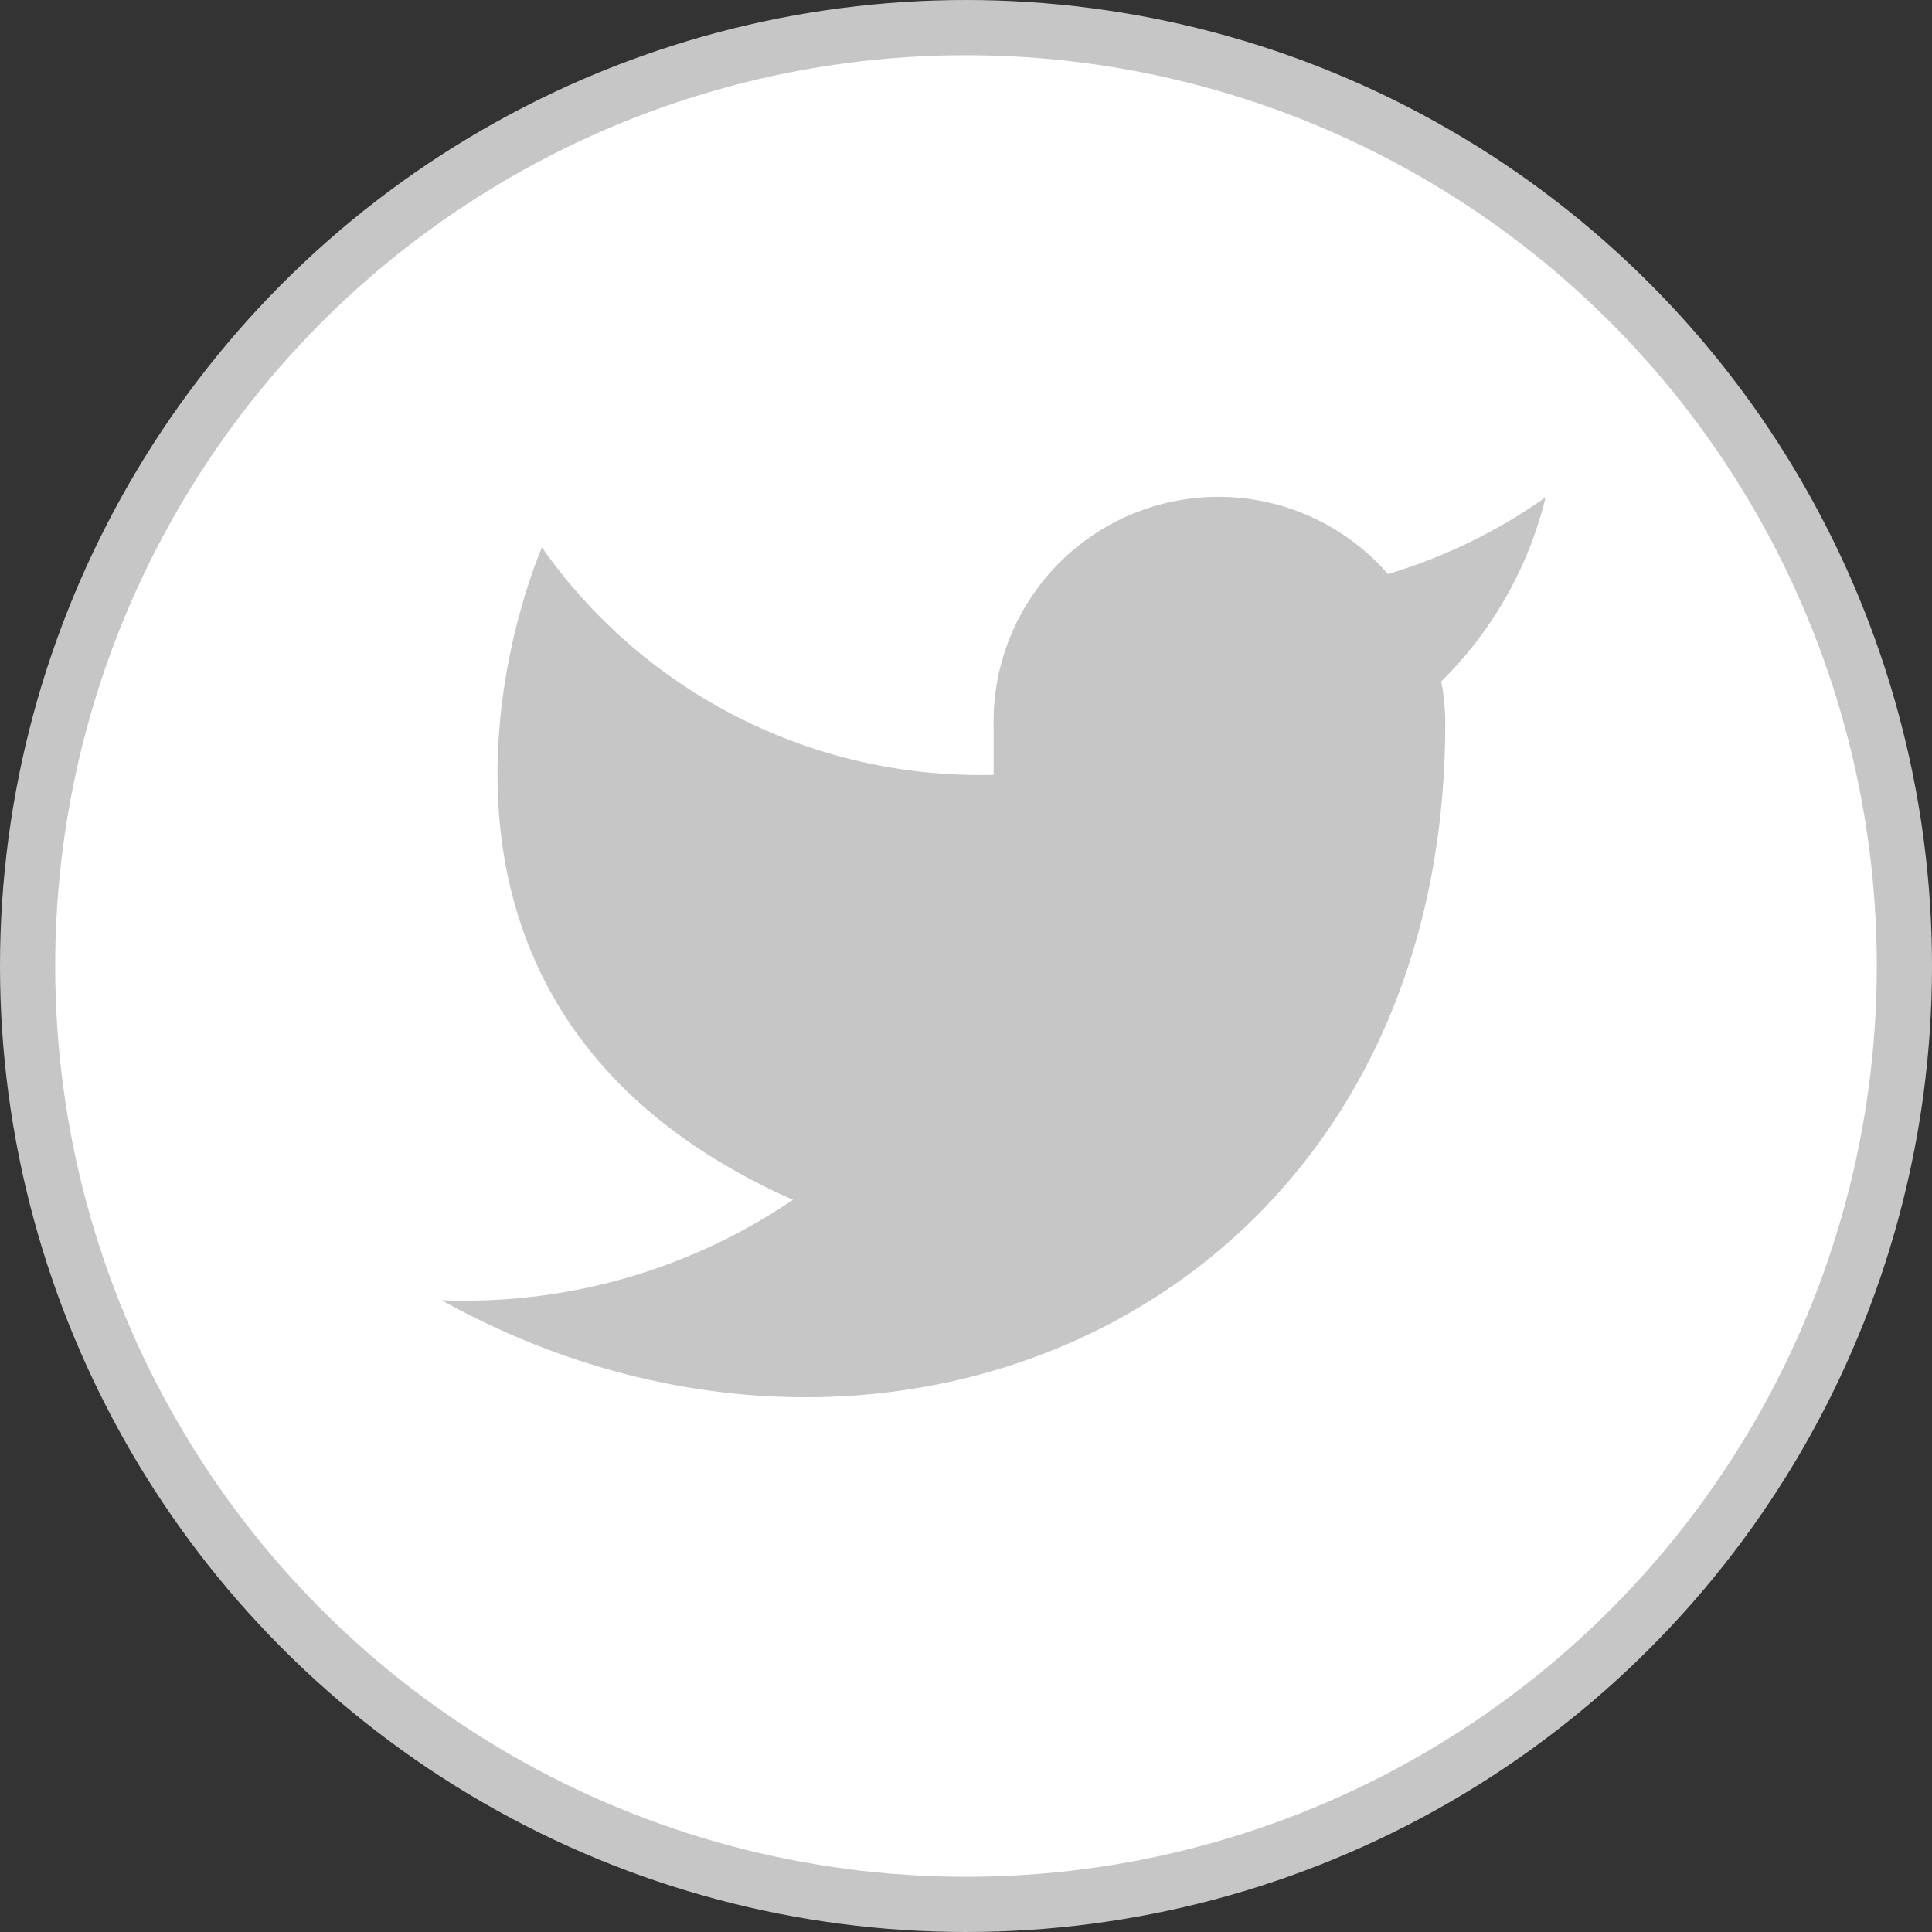 <svg width="35" height="35" fill="none" xmlns="http://www.w3.org/2000/svg"><rect width="100%" height="100%" fill="#333333" stroke="none"/><circle cx="17.5" cy="17.5" r="17" fill="#fff" stroke="#C6C6C6"/><path d="M28 9.01a9.91 9.91 0 01-2.855 1.39A4.073 4.073 0 0018 13.127v.91a9.691 9.691 0 01-8.182-4.119S6.182 18.1 14.364 21.736A10.582 10.582 0 018 23.555c8.182 4.545 18.182 0 18.182-10.455a4.075 4.075 0 00-.073-.755A7.018 7.018 0 0028 9.01z" fill="#C6C6C6"/></svg>